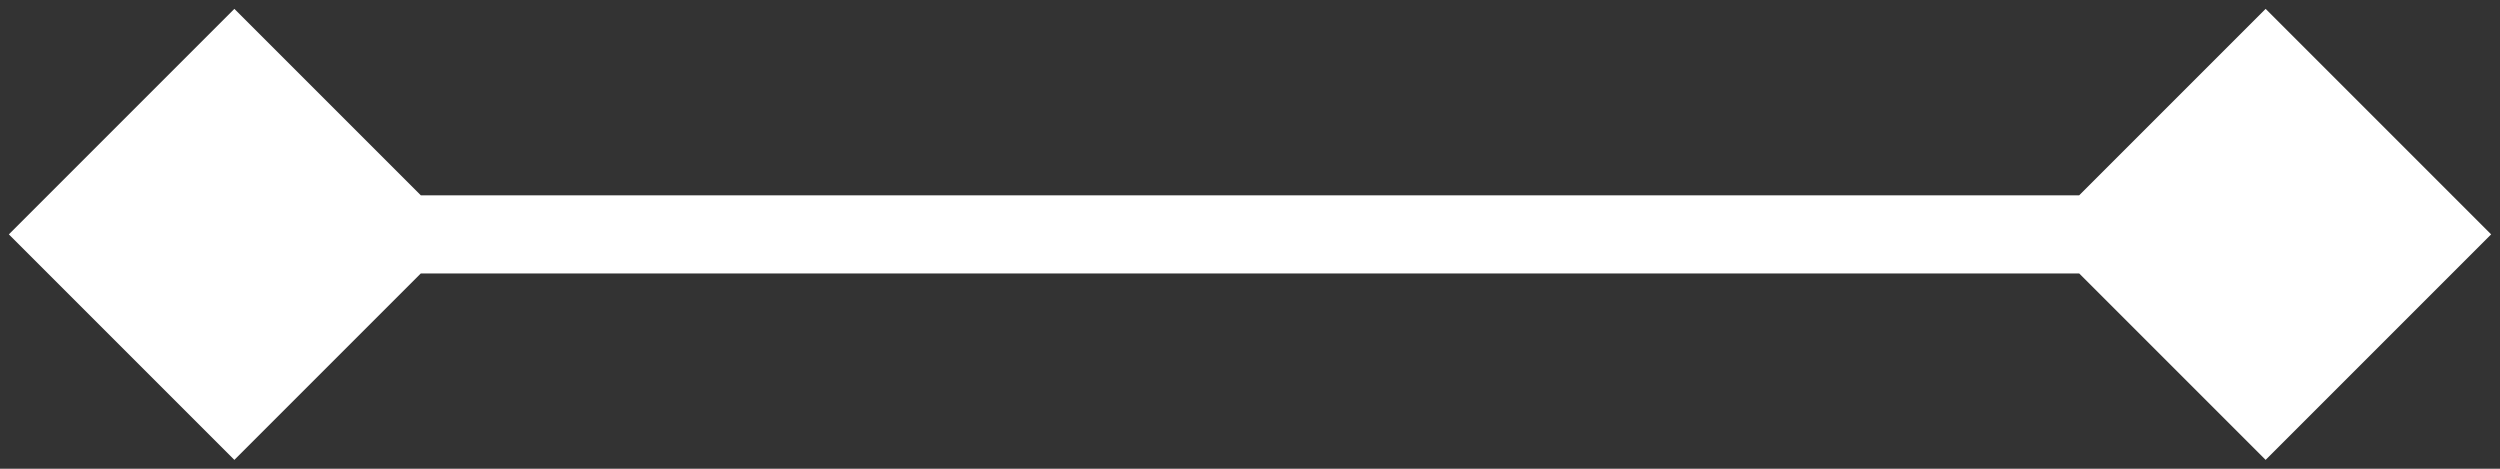 <svg width="64" height="12" viewBox="0 0 64 12" fill="none" xmlns="http://www.w3.org/2000/svg">
<rect x="0" y="0" width="64" height="12" fill="#333333" stroke="none"/>
<path d="M58 11.773L53.227 7L10.773 7L6 11.773L0.227 6L6 0.227L10.773 5L53.227 5L58 0.227L63.773 6L58 11.773Z" fill="white"/>
</svg>
